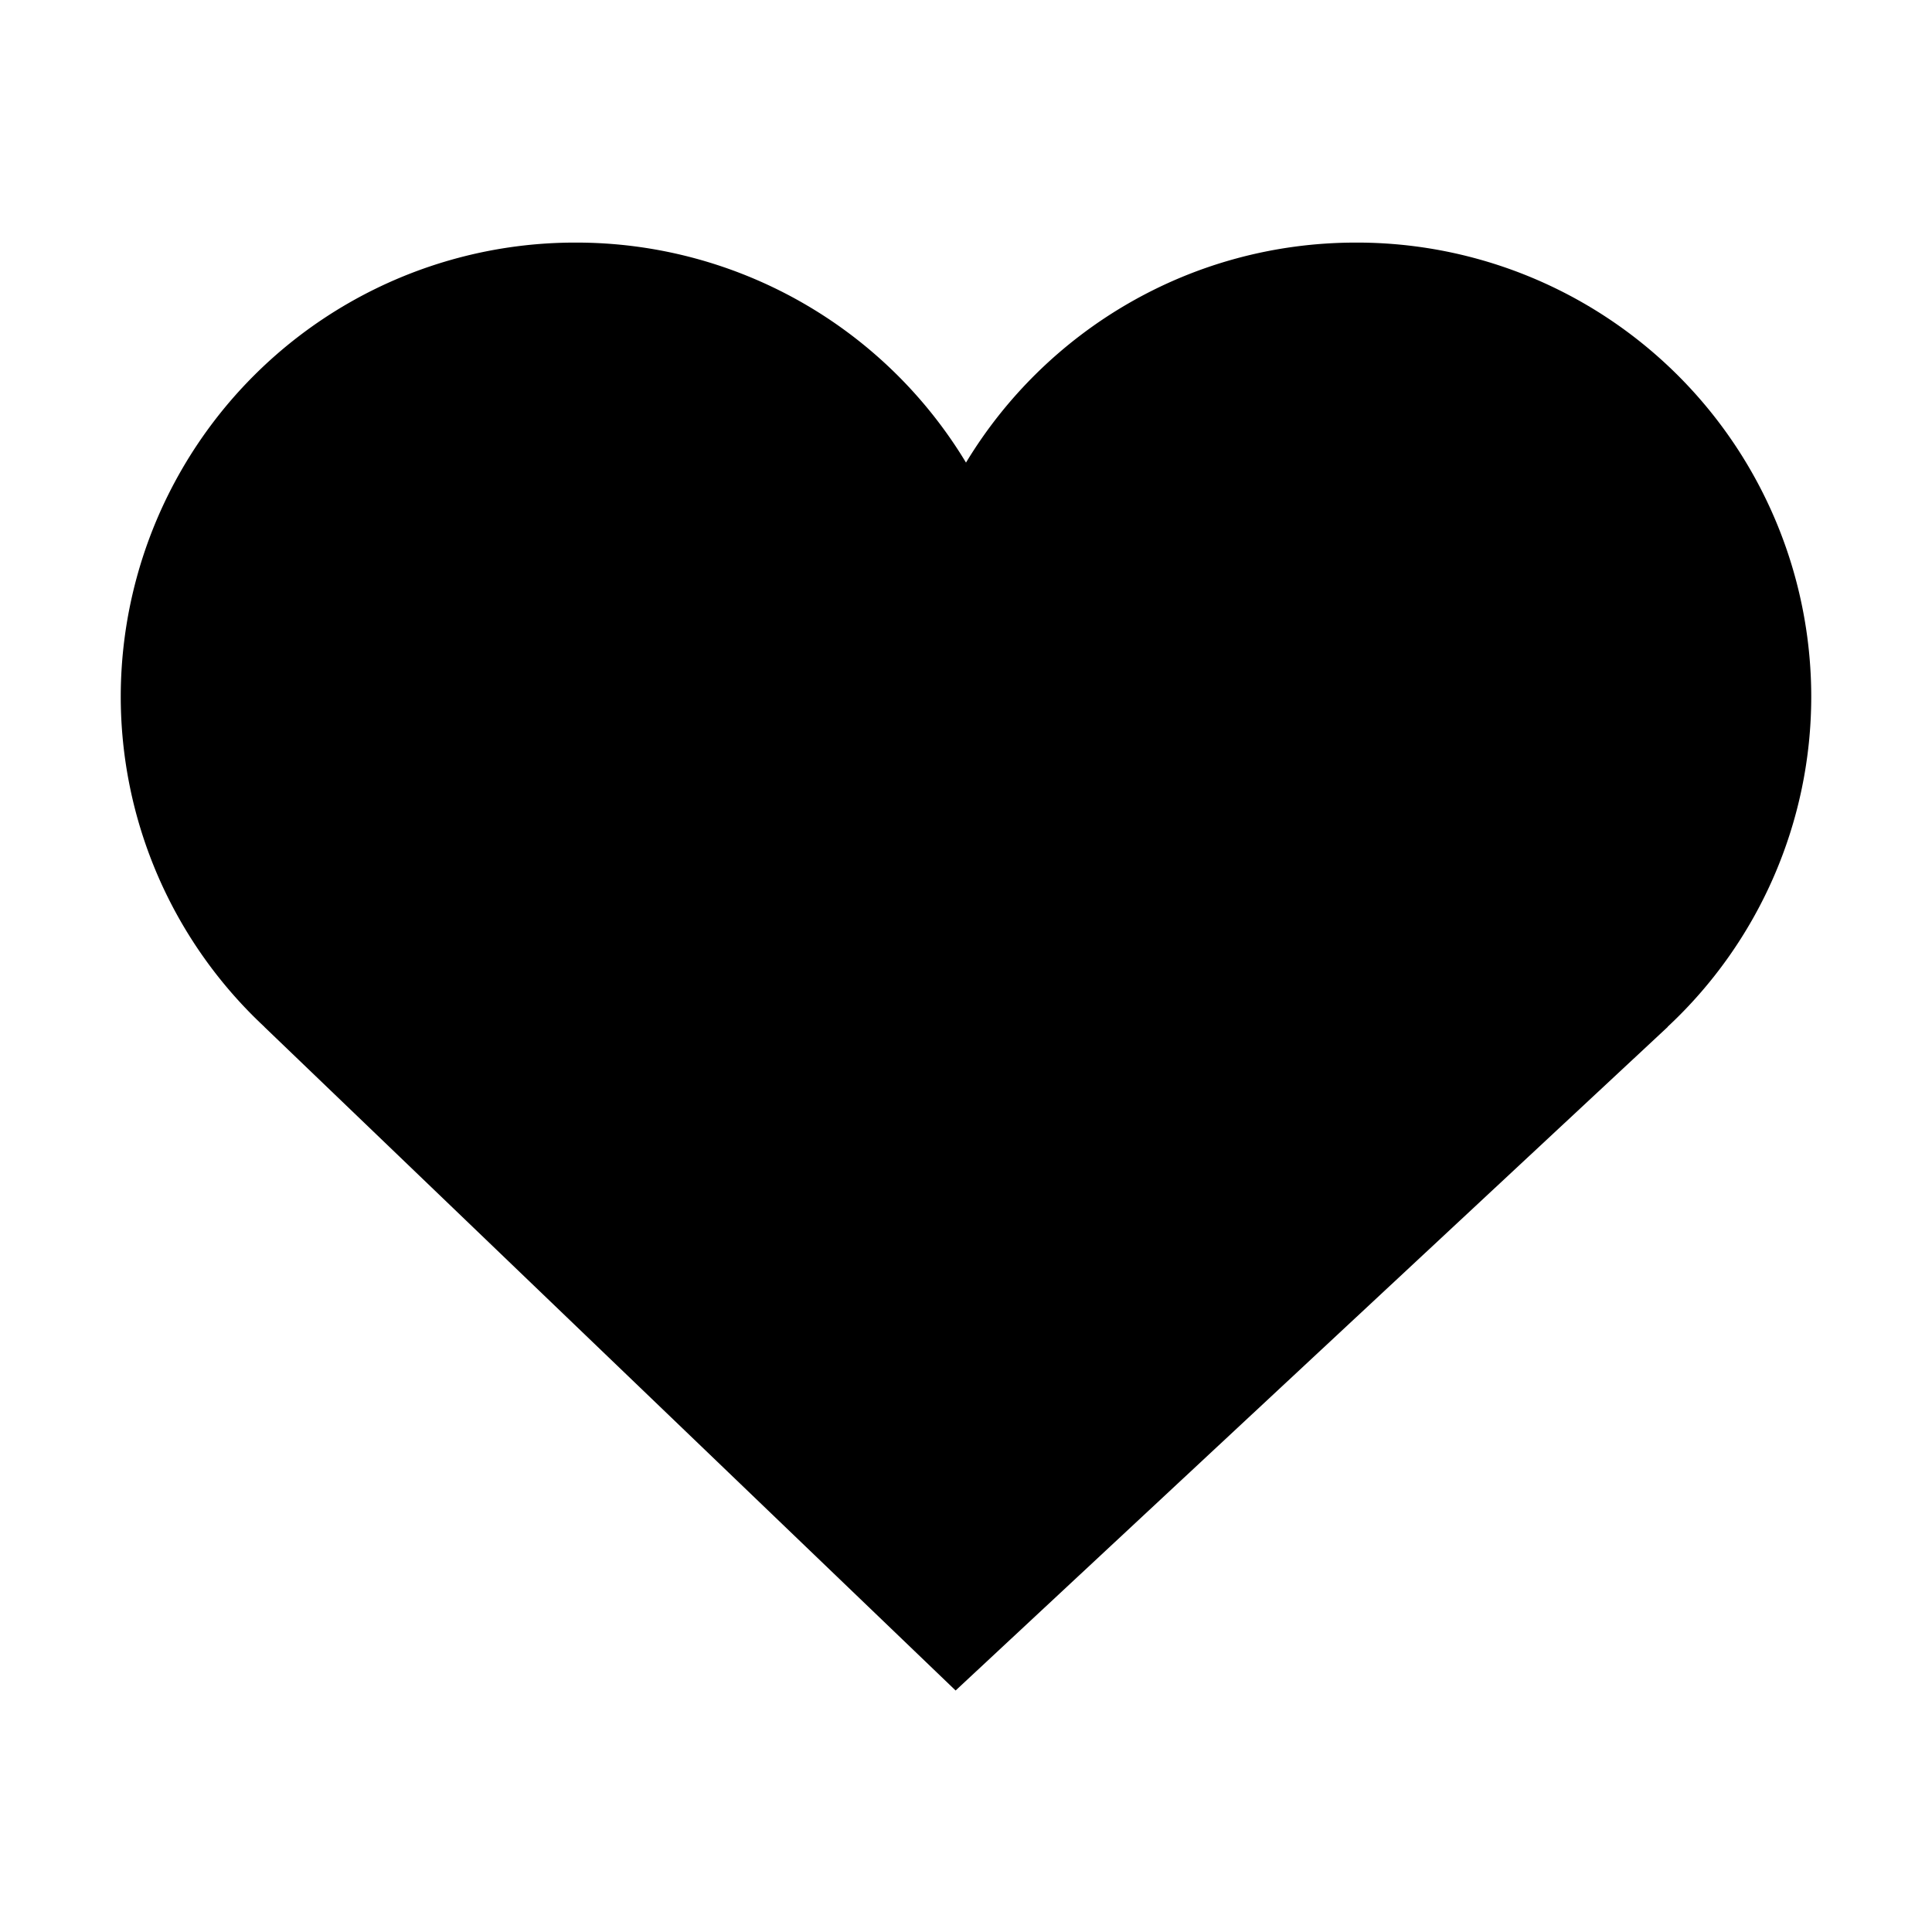 <svg xmlns="http://www.w3.org/2000/svg" width="16" height="16"><path d="M15 5.766a3.763 3.763 0 00-3.77-3.757c-1.37 0-2.57.73-3.23 1.822a3.77 3.77 0 00-3.23-1.822A3.763 3.763 0 001 5.766a3.74 3.74 0 001.19 2.738h-.001L7.914 14l5.898-5.496h-.002A3.739 3.739 0 0015 5.766" /></svg>